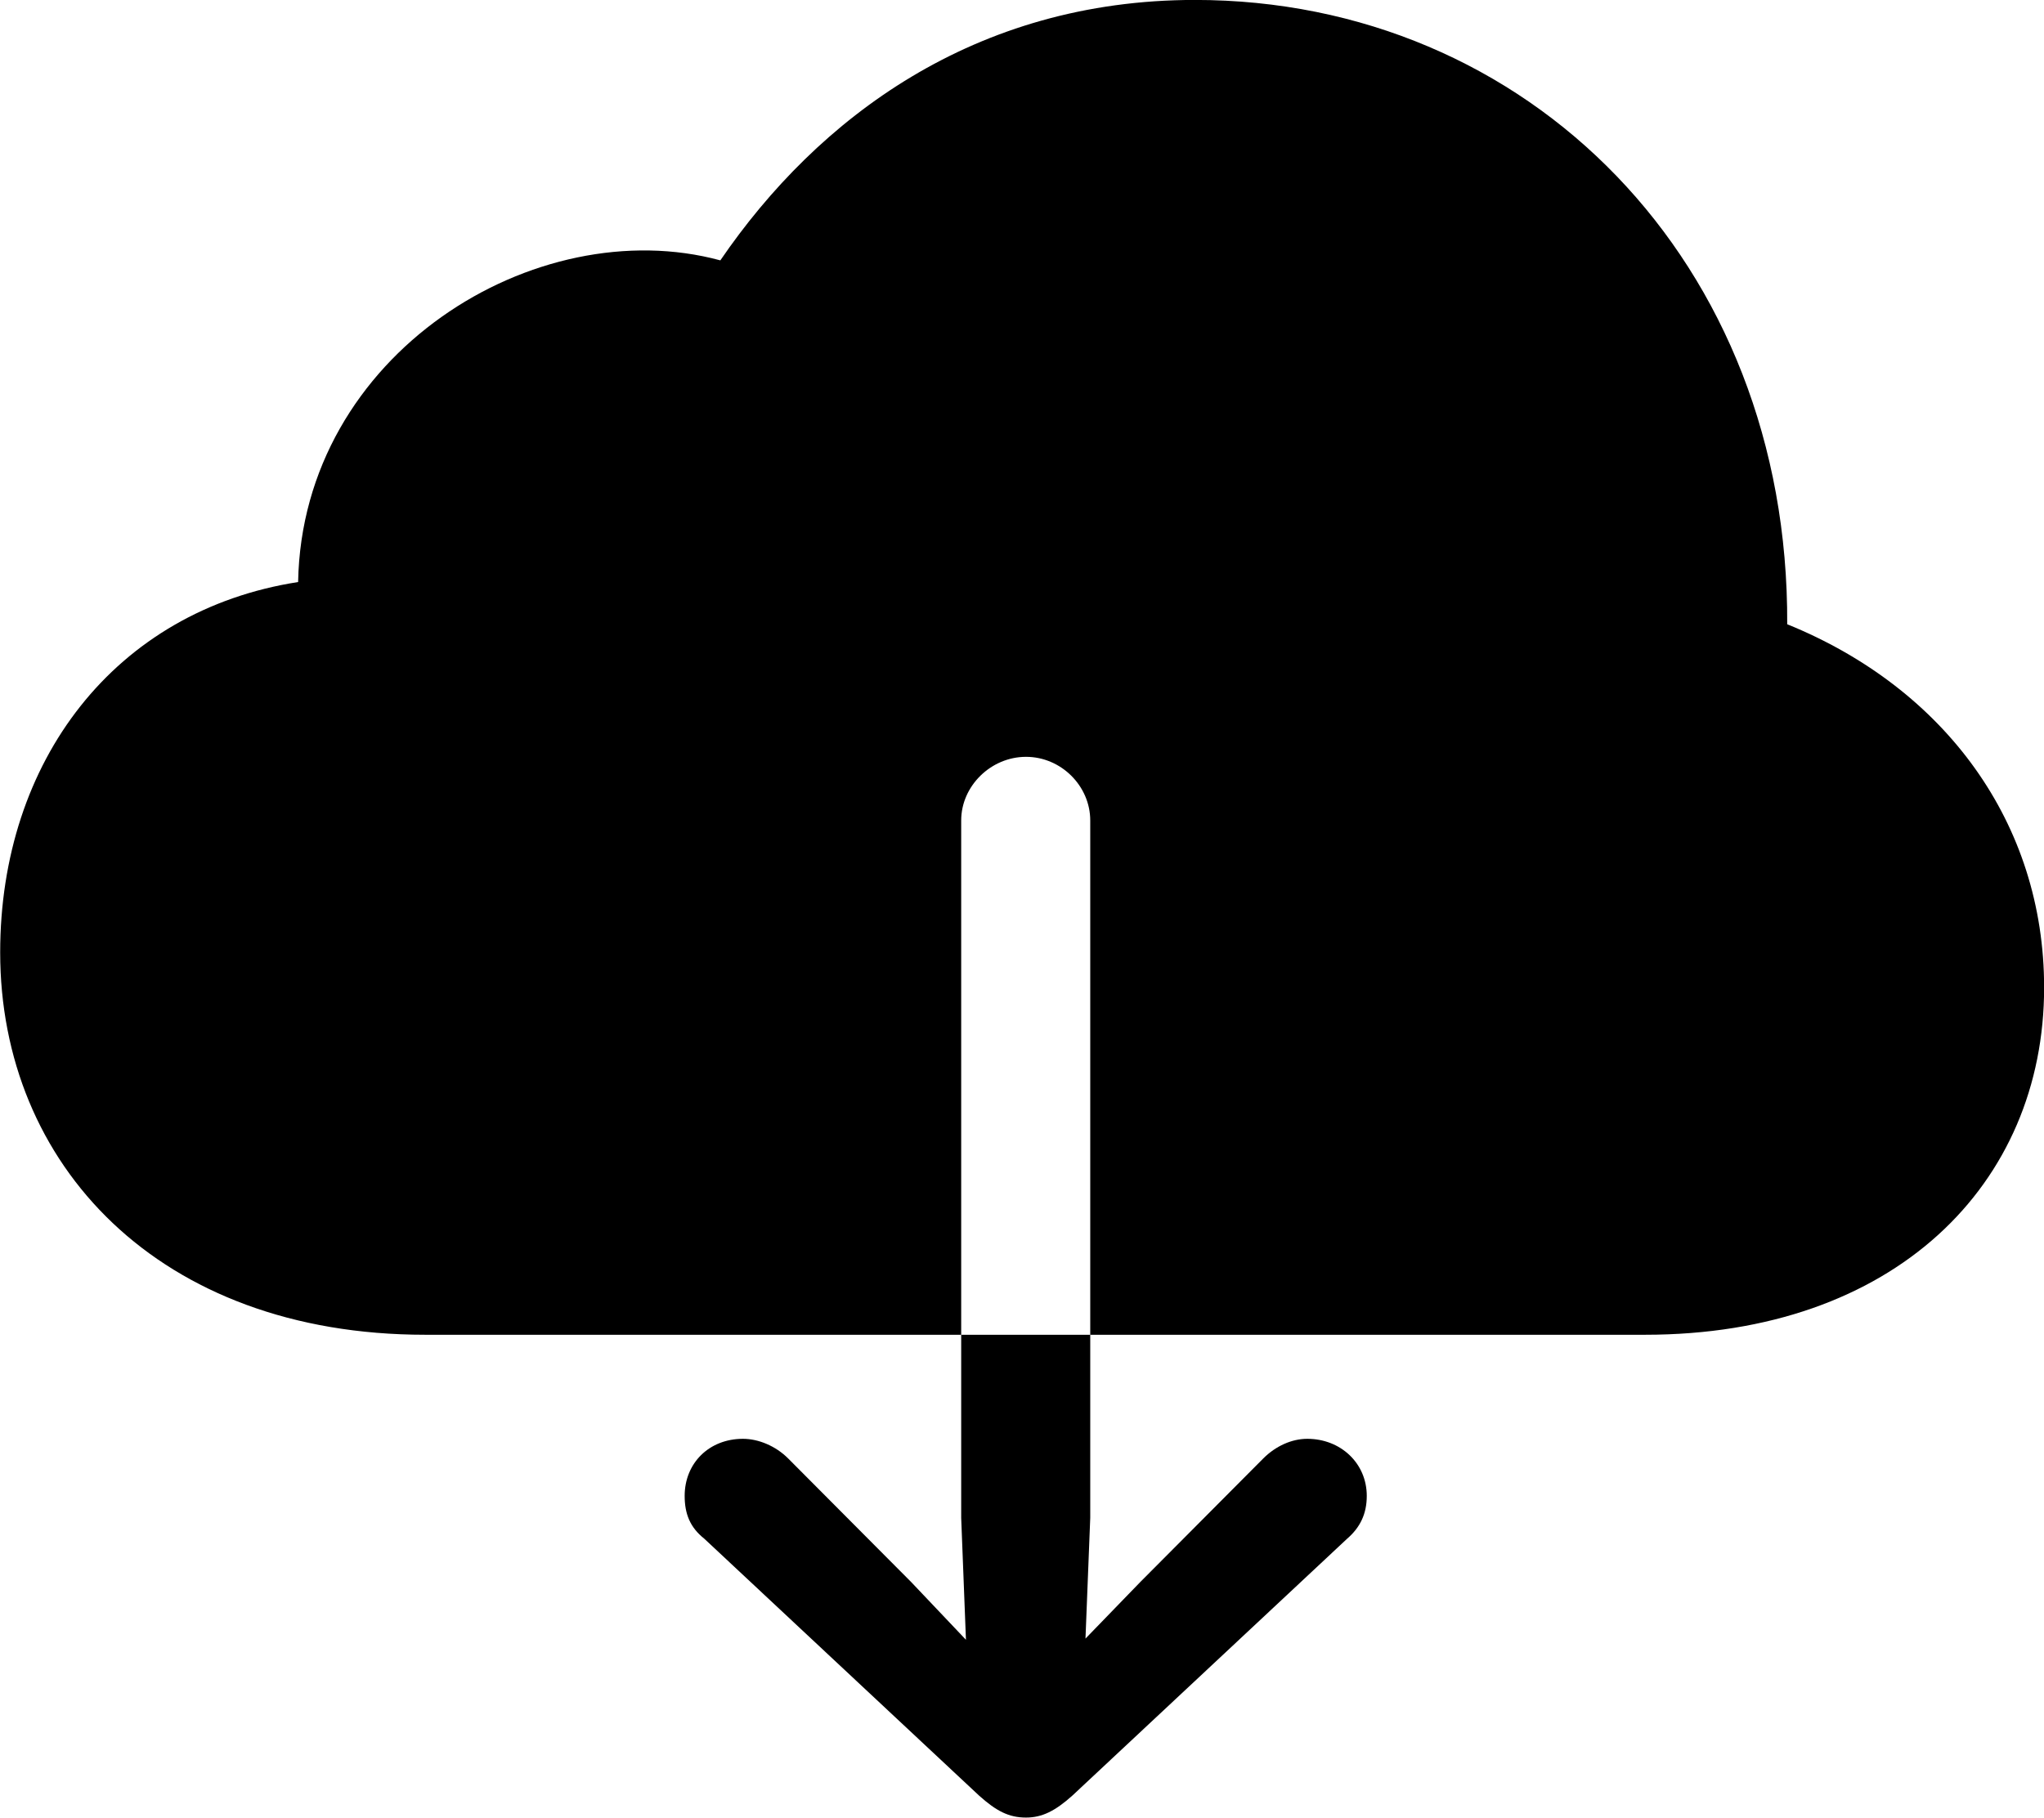 <svg viewBox="0 0 34.371 30.57" xmlns="http://www.w3.org/2000/svg"><path d="M0.003 16.019C0.003 19.579 2.663 22.449 7.153 22.449H16.163V25.529L16.243 27.579L15.323 26.609L13.253 24.529C13.043 24.319 12.753 24.199 12.493 24.199C11.923 24.199 11.513 24.609 11.513 25.159C11.513 25.459 11.603 25.689 11.843 25.879L16.463 30.199C16.753 30.459 16.963 30.569 17.253 30.569C17.523 30.569 17.743 30.459 18.033 30.199L22.653 25.879C22.873 25.689 22.983 25.459 22.983 25.159C22.983 24.609 22.543 24.199 21.983 24.199C21.723 24.199 21.453 24.319 21.243 24.529L19.173 26.609L18.253 27.559L18.333 25.529V22.449H16.163V13.799C16.163 13.219 16.663 12.729 17.253 12.729C17.843 12.729 18.333 13.219 18.333 13.799V22.449H27.663C31.853 22.449 34.373 19.919 34.373 16.609C34.373 13.849 32.713 11.579 30.053 10.499C30.083 4.399 25.693 -0.001 20.093 -0.001C16.393 -0.001 13.753 1.979 12.113 4.379C9.013 3.539 5.083 5.949 5.013 9.789C1.933 10.269 0.003 12.799 0.003 16.019Z" /></svg>